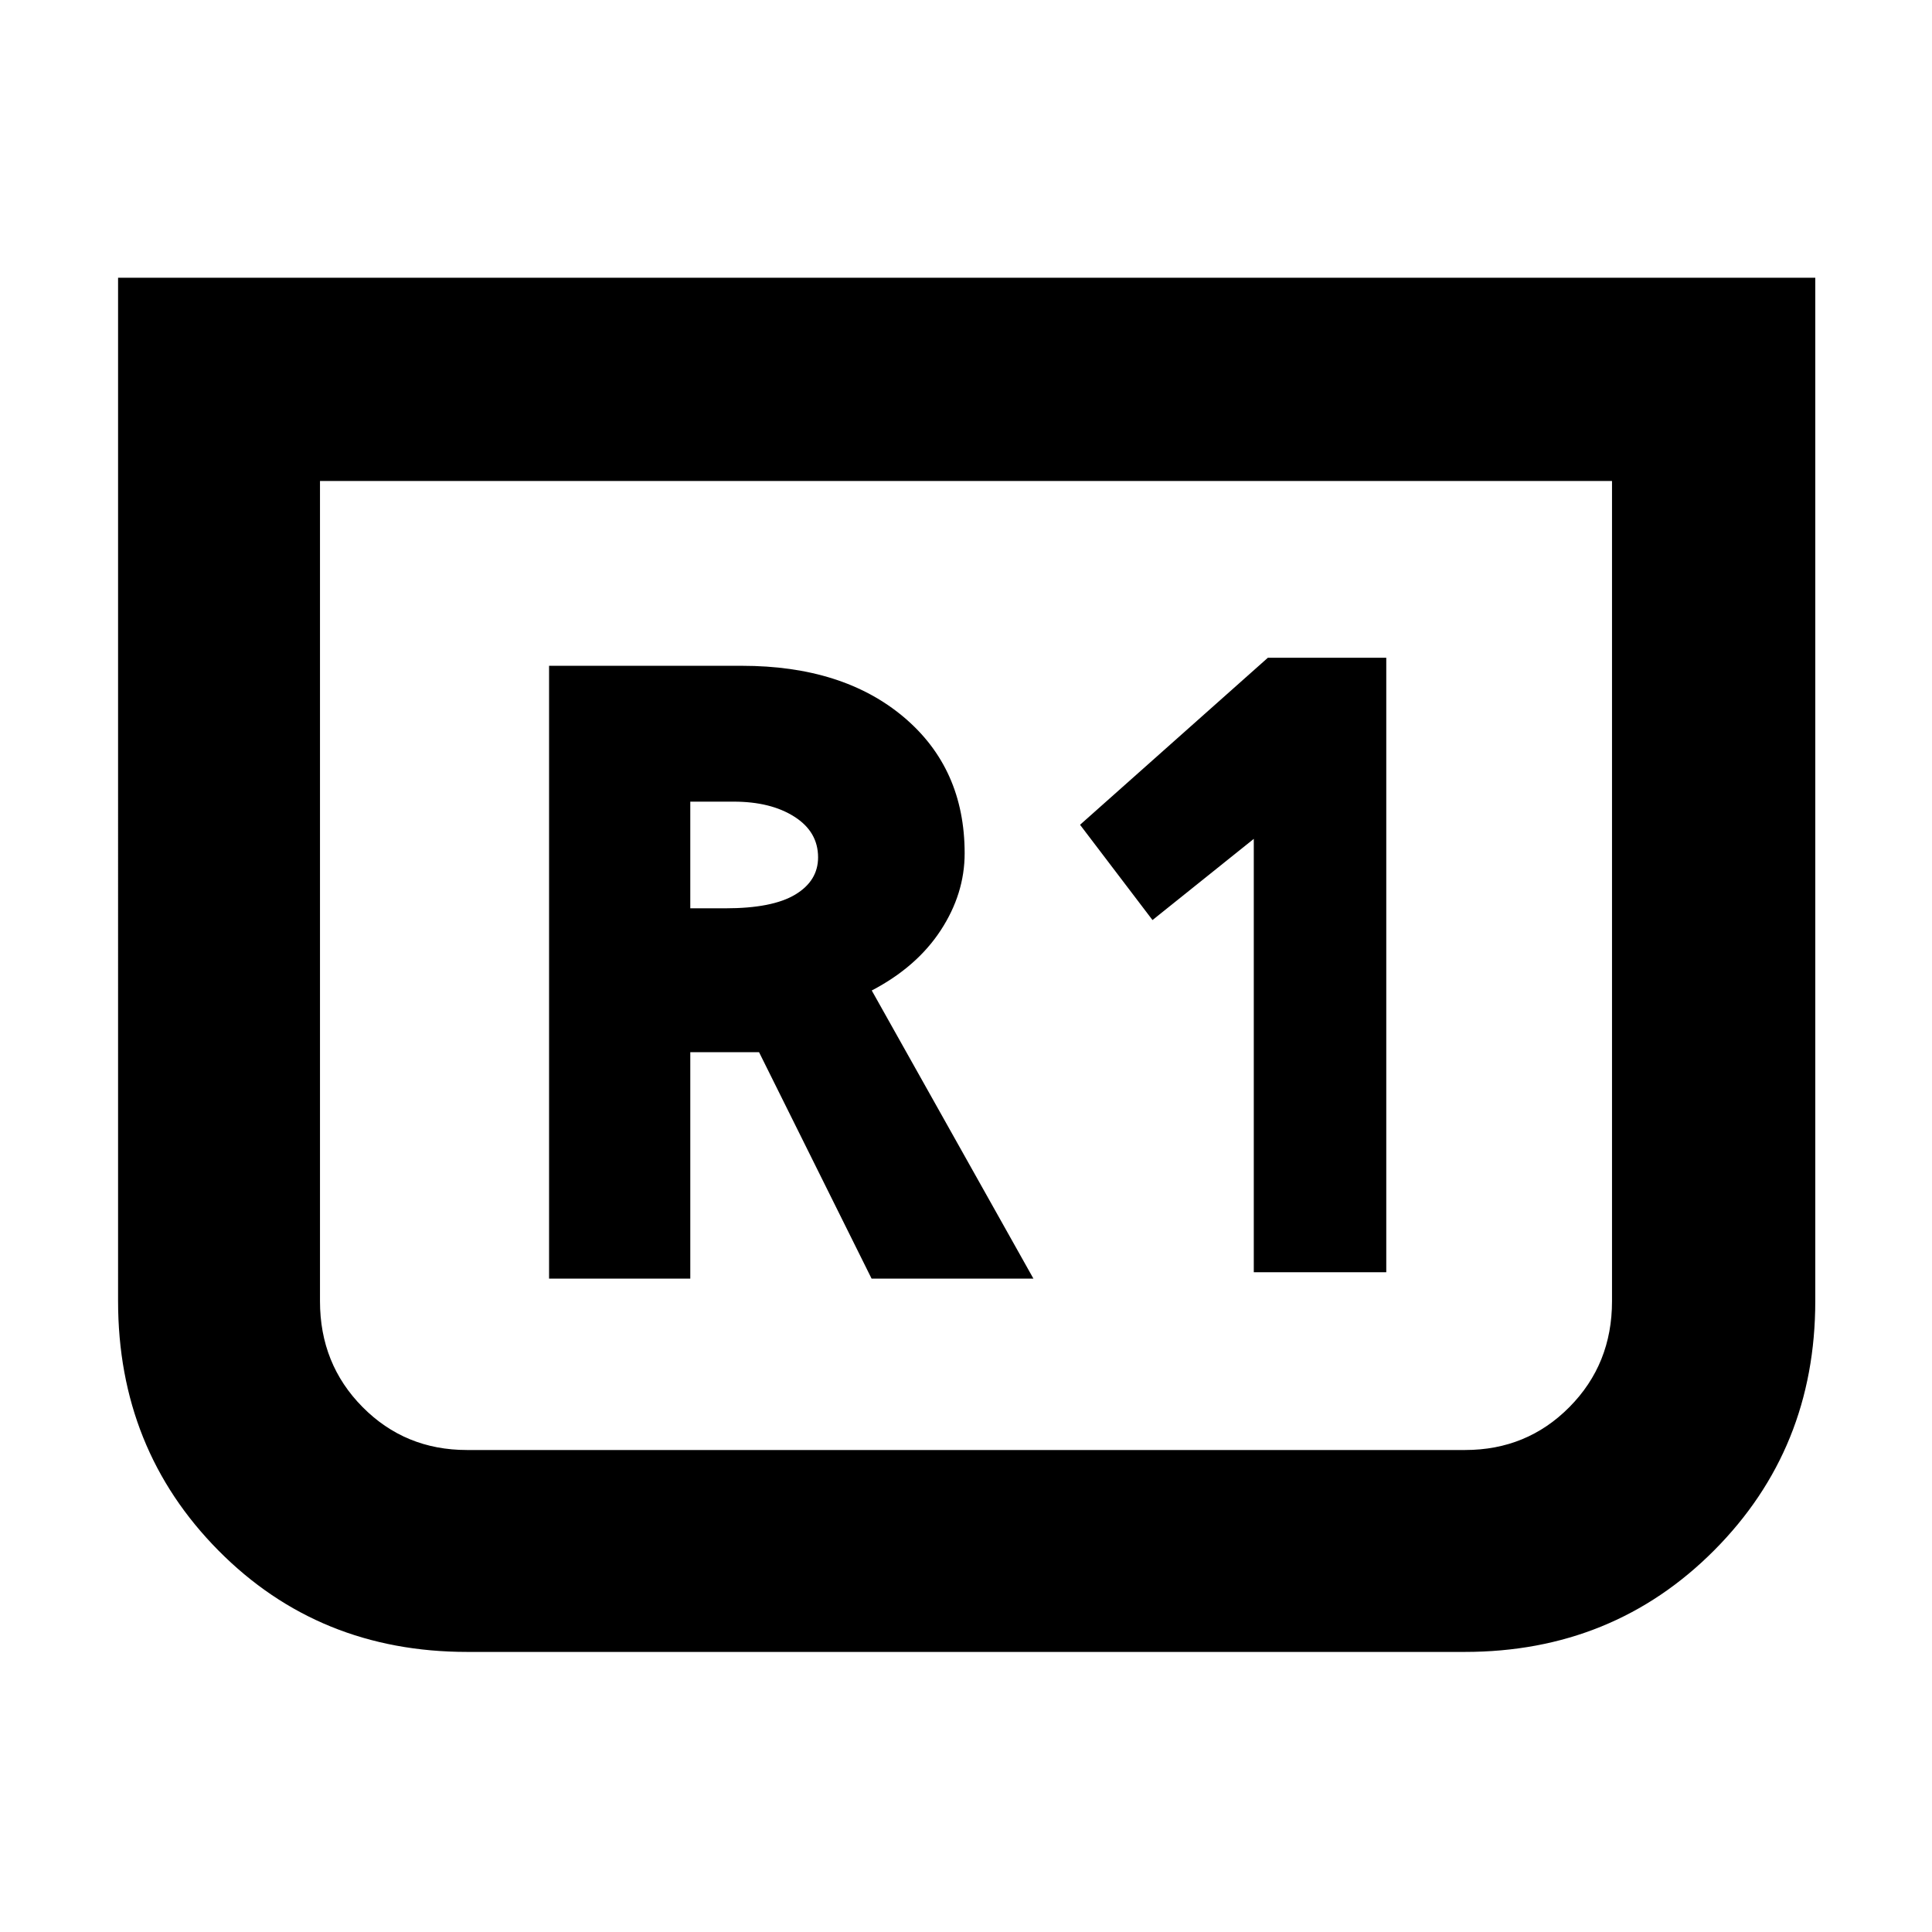 <svg xmlns="http://www.w3.org/2000/svg" height="40" viewBox="0 -960 960 960" width="40"><path d="M902-822v508.52q0 73.39-50.25 123.85-50.25 50.46-123.95 50.46H232.2q-73.78 0-123.65-50.38-49.88-50.38-49.88-123.96V-822H902ZM801-721H159v407.58q0 31.22 21.15 52.57Q201.29-239.5 232-239.5h496q30.71 0 51.85-21.35Q801-282.2 801-313.42V-721Zm0 0H159h642ZM623-327.83h65.83v-305.34H630l-93.33 83 36 47.34L623-543.17v215.34Zm-350.17 3.16H343v-112.5h34.17l55.91 112.5h80.42l-80.33-143.16q22.33-11.67 34.25-29.87 11.91-18.2 11.91-38.3 0-42.17-30.25-67.67t-80.41-25.5h-95.84v304.5Zm70.17-184v-53h21.54q18.46 0 30.21 7.5 11.75 7.49 11.75 20.17 0 11.69-11.35 18.51-11.35 6.82-34.65 6.82H343Z"/></svg>